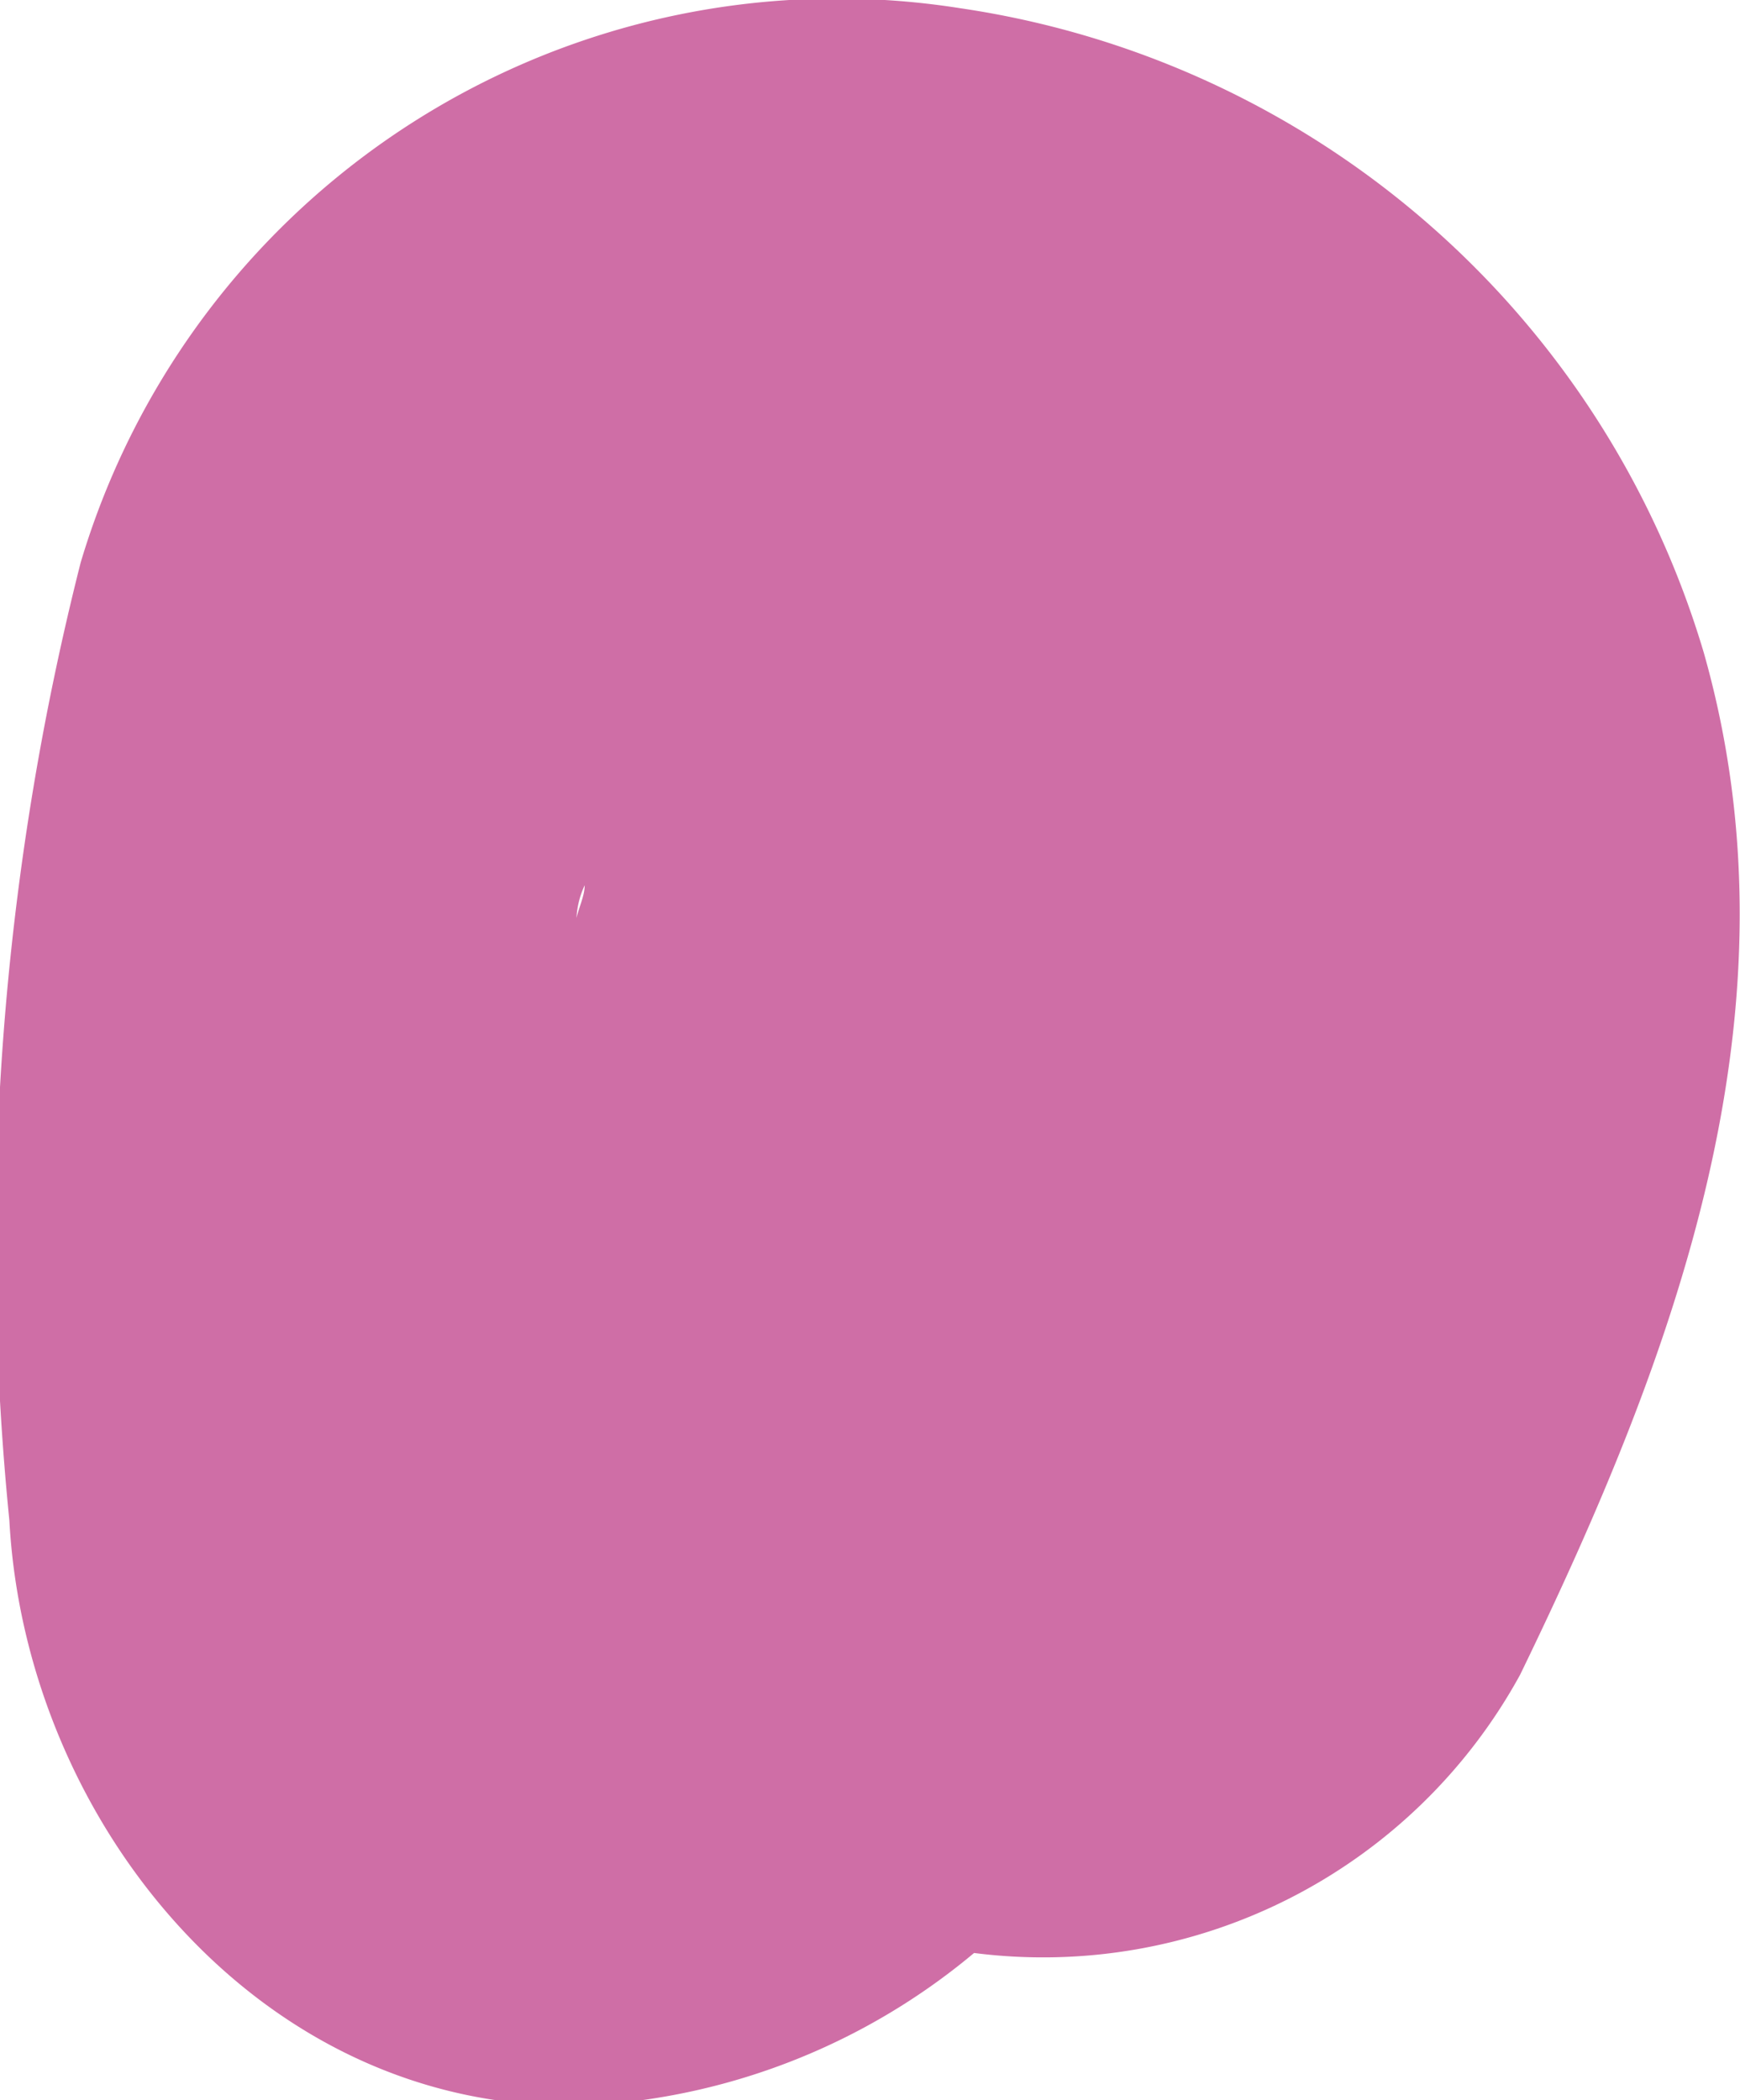 <svg xmlns="http://www.w3.org/2000/svg" viewBox="0 0 14.88 17.96"><defs><style>.cls-1{fill:#cf6ea6;}</style></defs><title>r11</title><g id="Layer_2" data-name="Layer 2"><g id="Layer_1-2" data-name="Layer 1"><path class="cls-1" d="M14.57,5.58A7.82,7.82,0,0,0,8.21.07,6.75,6.75,0,0,0,.69,4.81,23.7,23.7,0,0,0,.08,13c.14,2.61,2.2,5.13,5,5A5.62,5.62,0,0,0,8.33,16.7,4.65,4.65,0,0,0,13,14.32C14.32,11.6,15.44,8.64,14.57,5.58ZM5,7.57c0,.09-.05.19-.07.28A.75.75,0,0,1,5,7.57Z"/></g></g></svg>